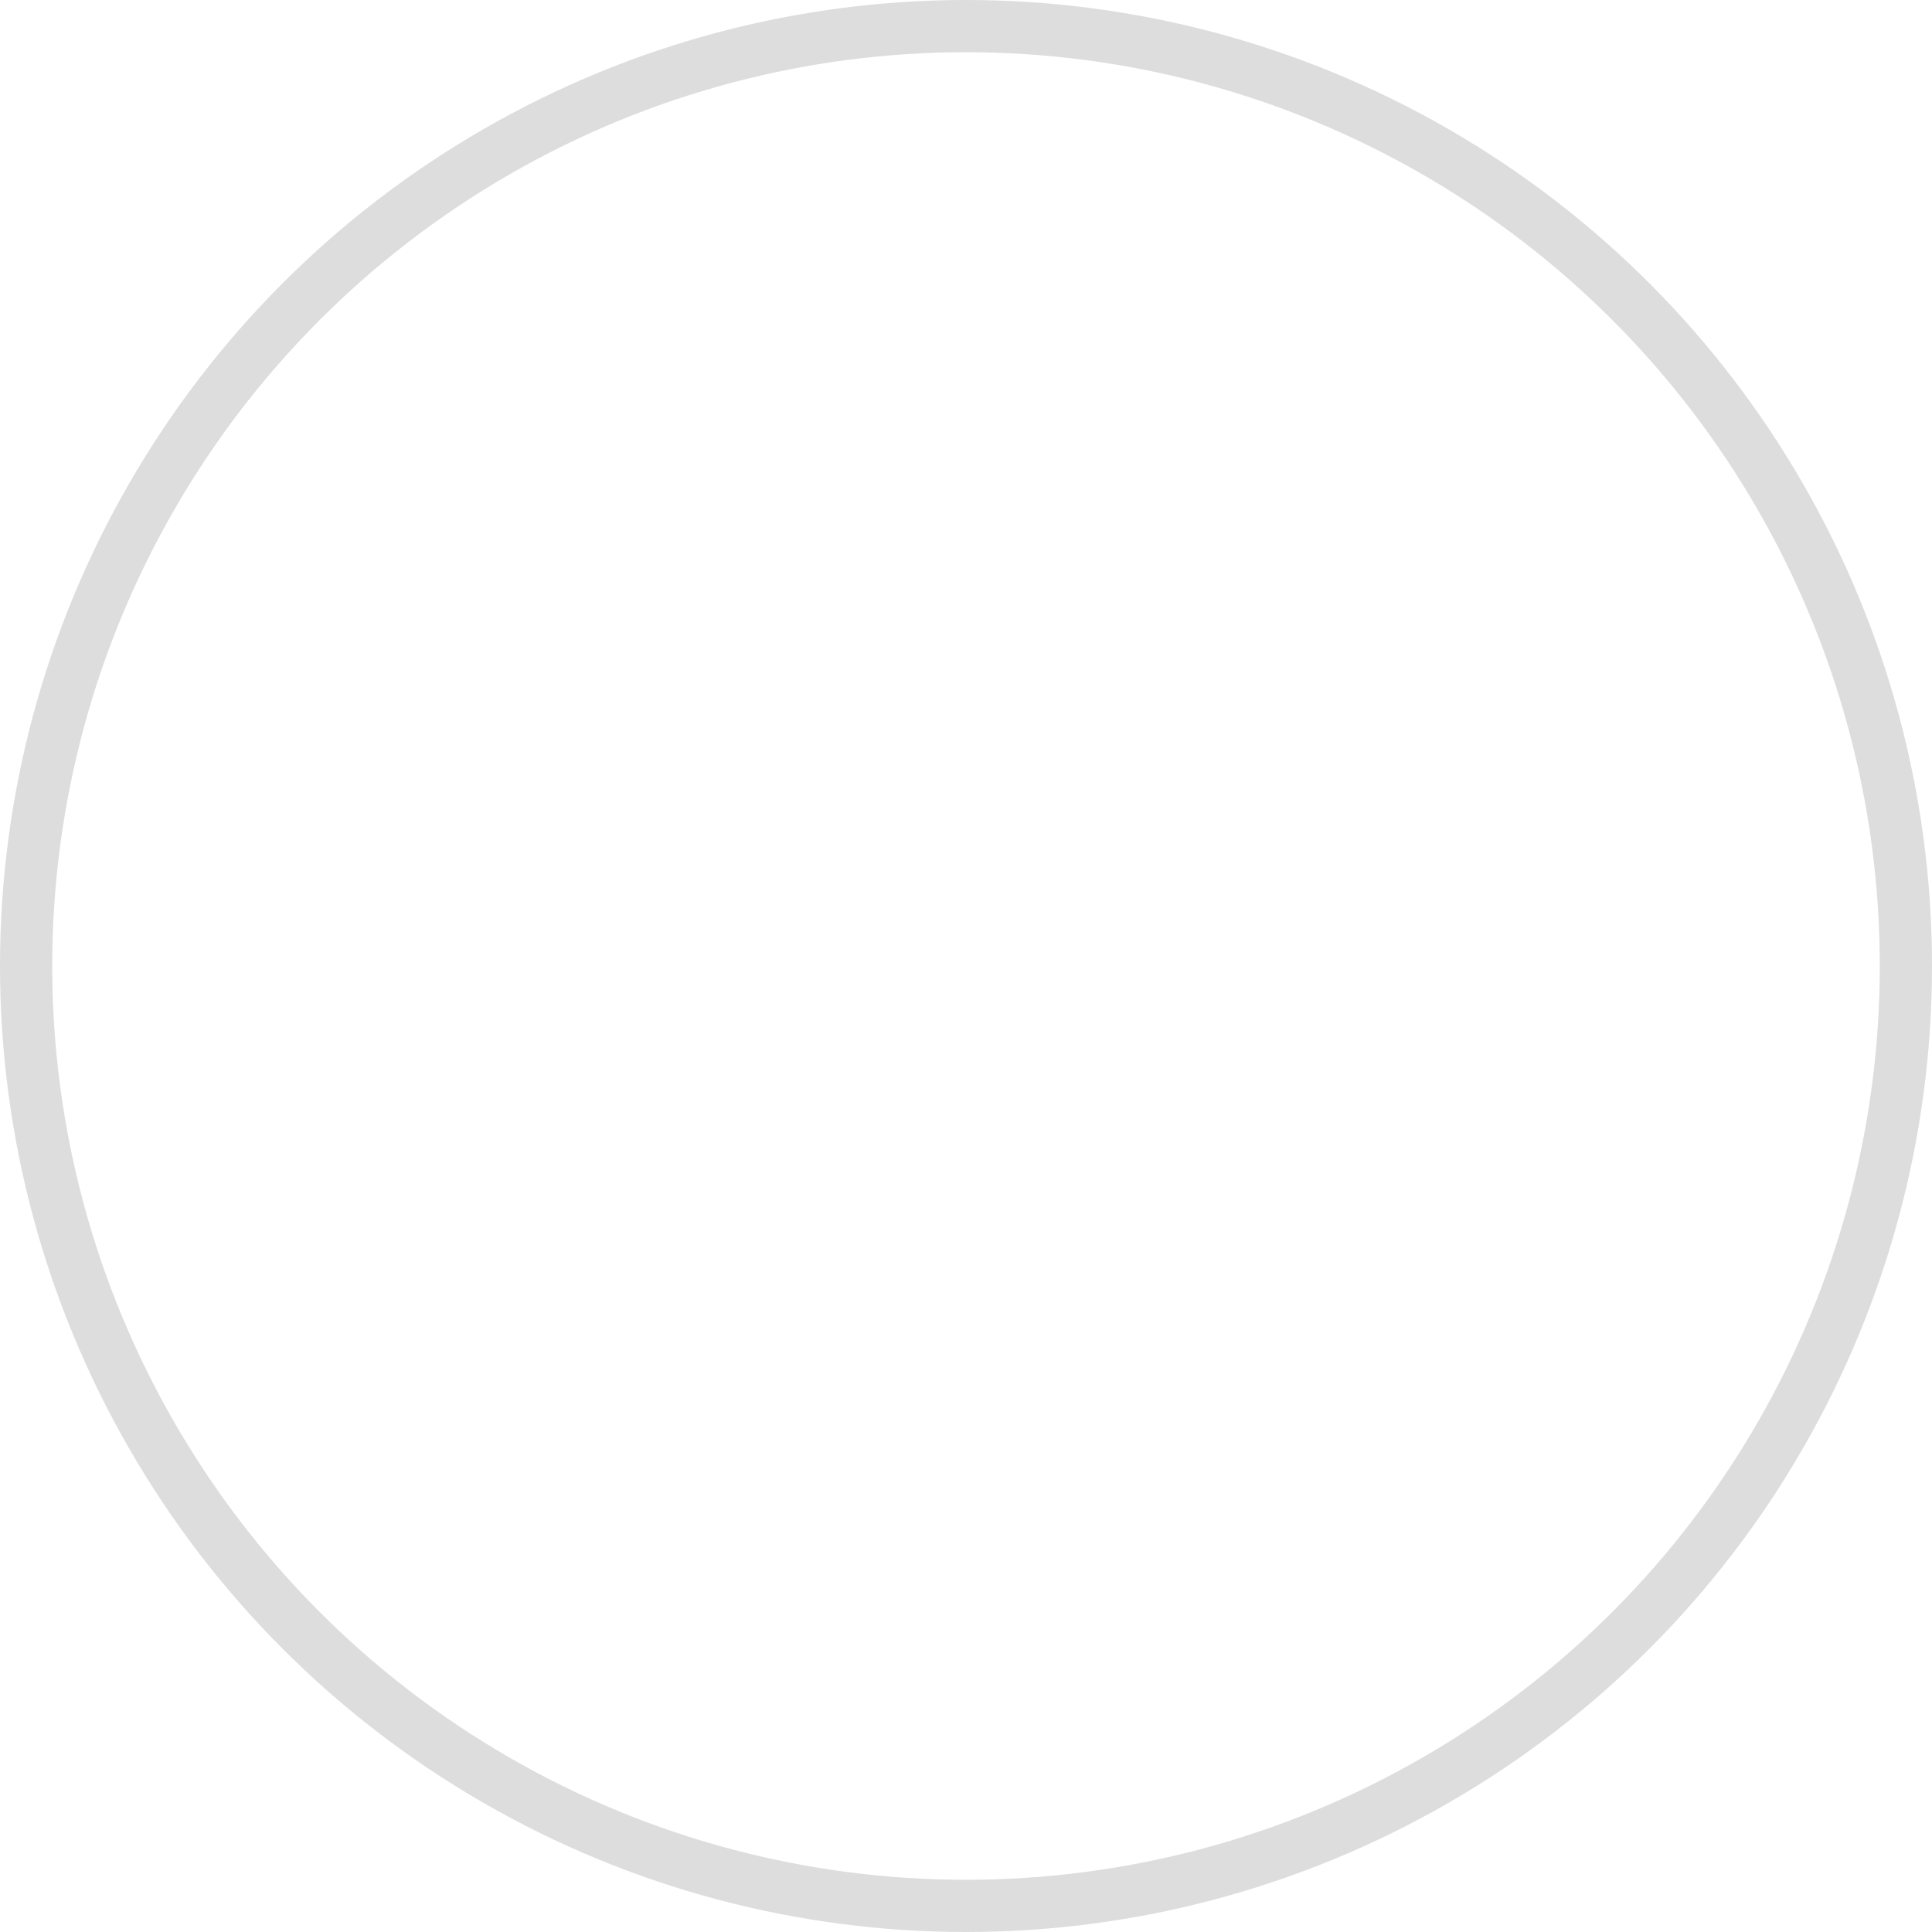 <svg xmlns="http://www.w3.org/2000/svg" width="37" height="37" viewBox="0 0 37 37"><defs><style>.a,.c{fill:none;}.a{stroke:#ddd;}.b{stroke:none;}</style></defs><g class="a"><circle class="b" cx="18.5" cy="18.5" r="18.5"/><circle class="c" cx="18.5" cy="18.5" r="18"/></g></svg>